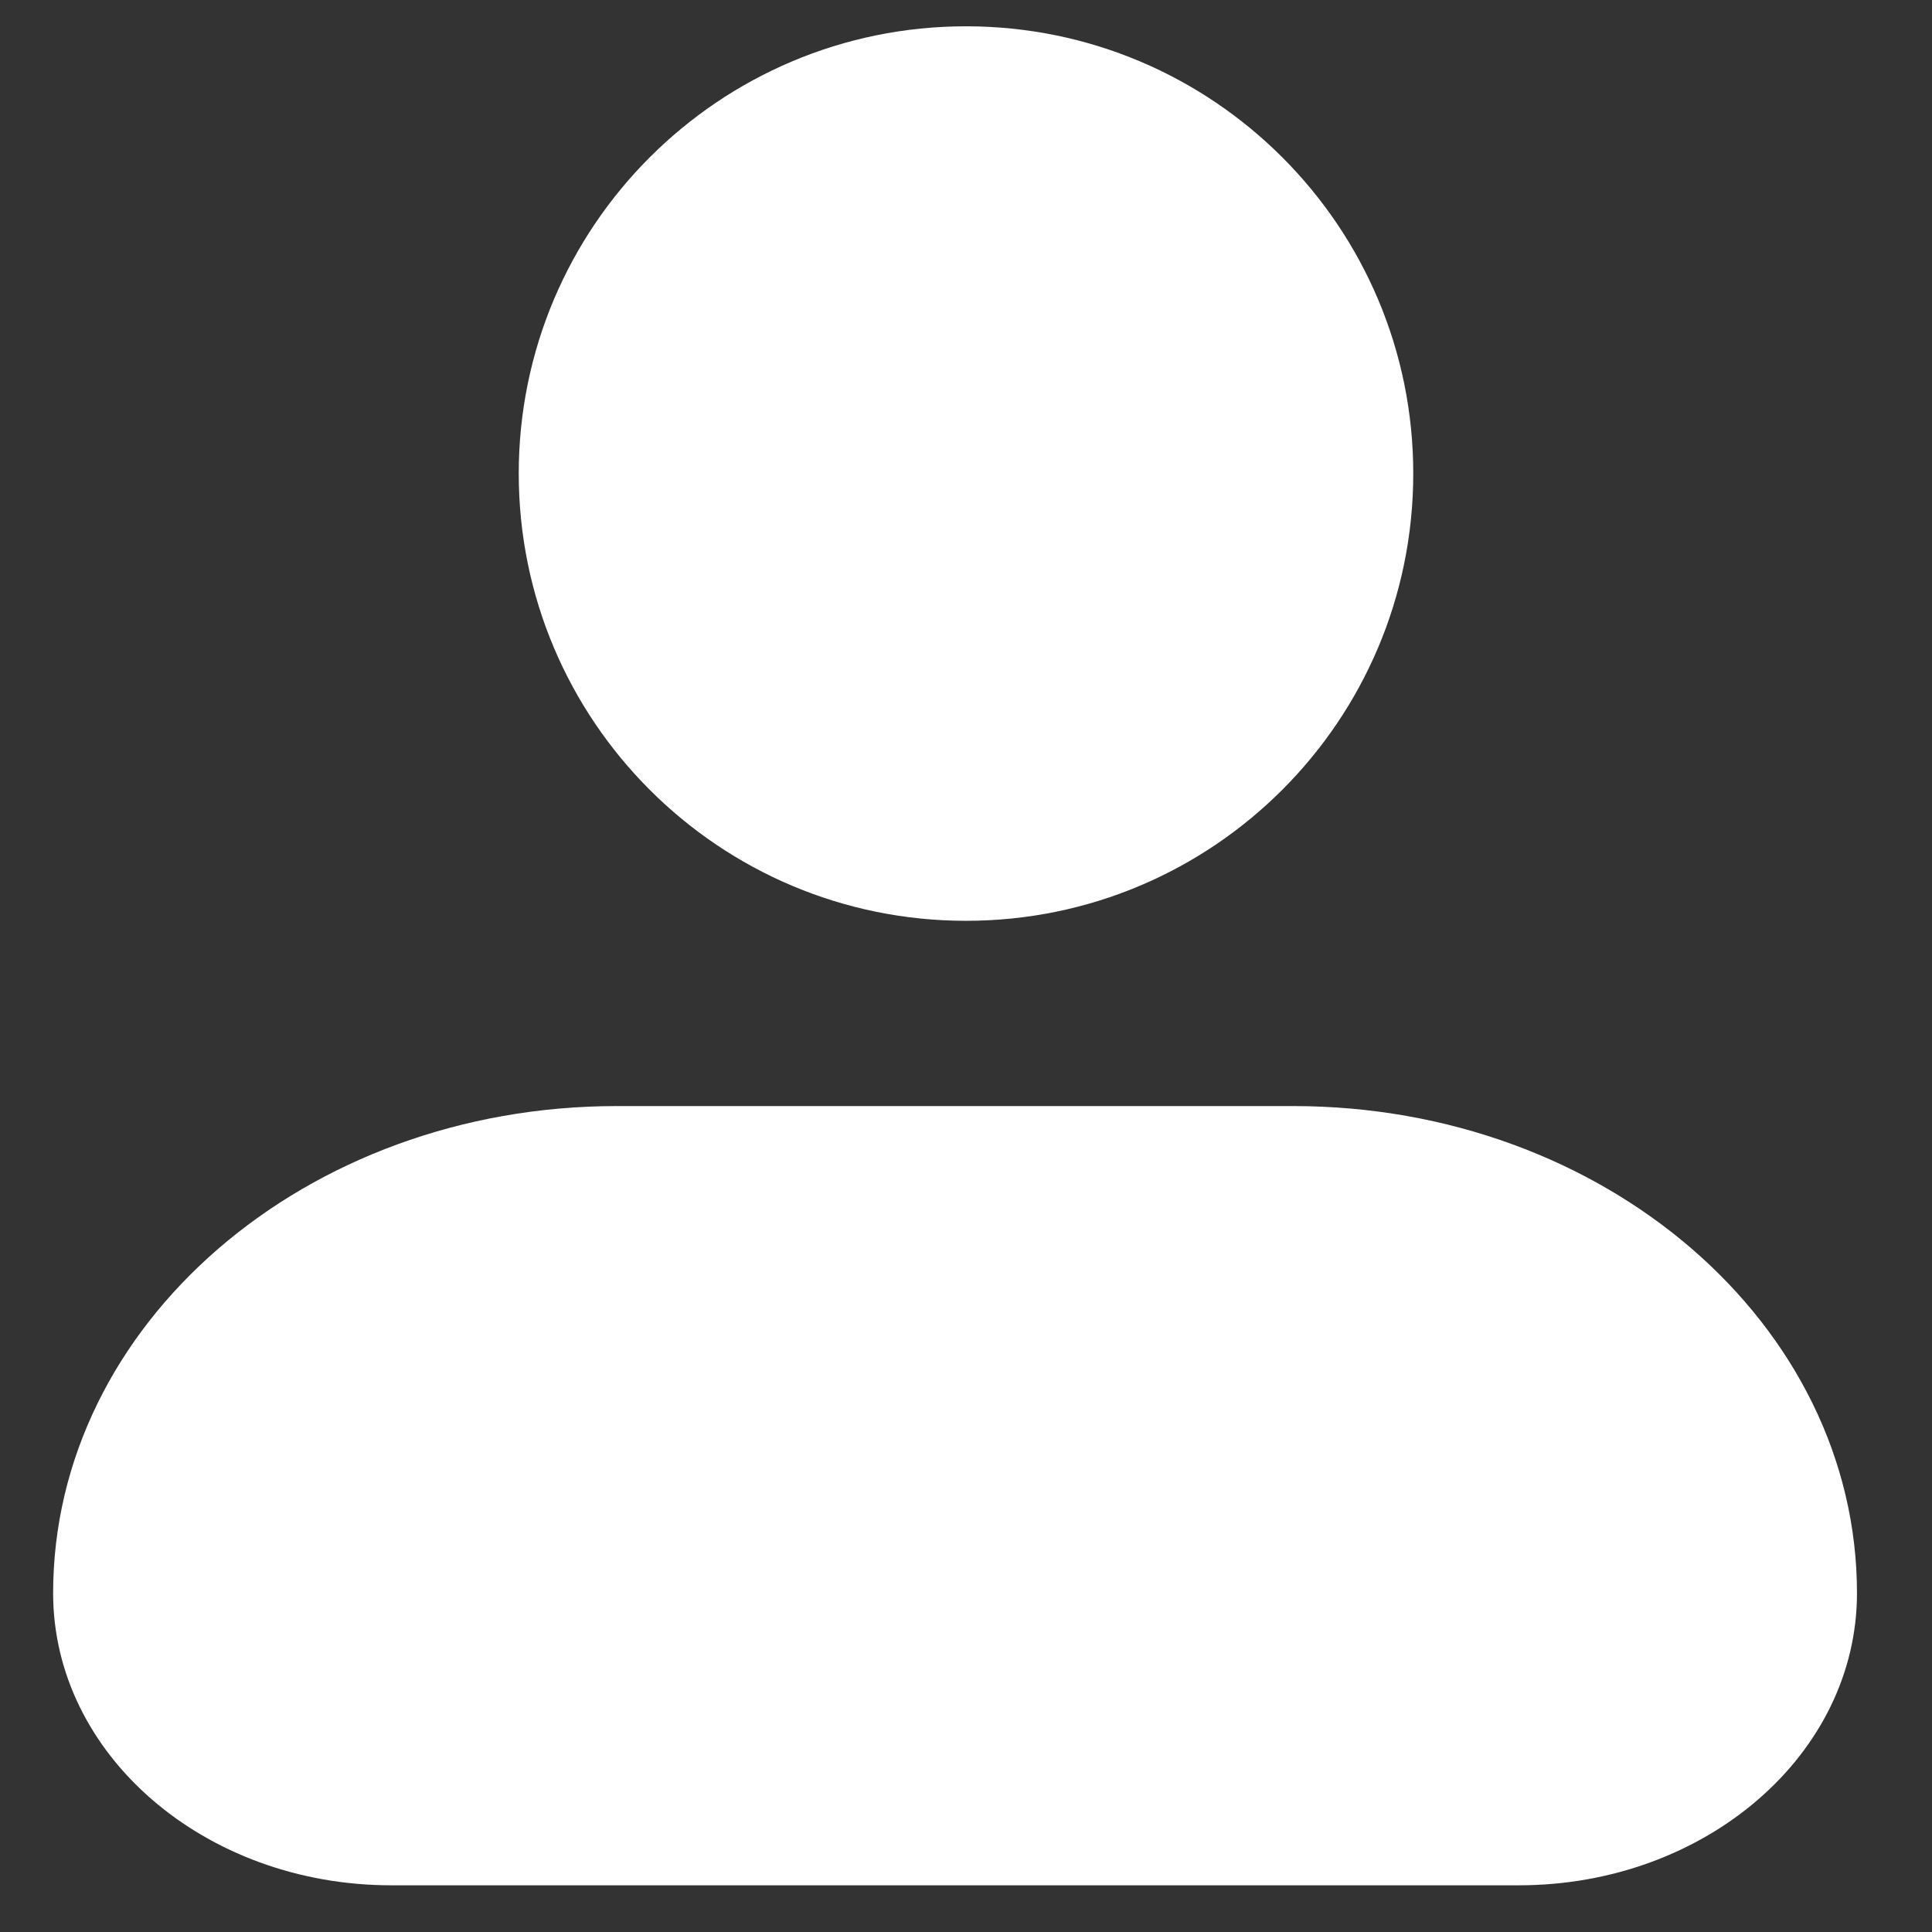 <?xml version="1.0" encoding="utf-8"?>
<!-- Generator: Adobe Illustrator 16.0.2, SVG Export Plug-In . SVG Version: 6.00 Build 0)  -->
<!DOCTYPE svg PUBLIC "-//W3C//DTD SVG 1.1//EN" "http://www.w3.org/Graphics/SVG/1.1/DTD/svg11.dtd">
<svg version="1.1" id="Layer_1" xmlns="http://www.w3.org/2000/svg" xmlns:xlink="http://www.w3.org/1999/xlink" x="0px" y="0px"
	 width="18px" height="18px" viewBox="0 0 18 18" enable-background="new 0 0 18 18" xml:space="preserve">
<rect x="0" y="0" width="18" height="18" fill="#333333" stroke="none"/>
<path fill="#FFFFFF" d="M5.746,10.305c-2.9,0-5.251,2.033-5.251,4.538c0,1.503,1.411,2.722,3.151,2.722h10.504
	c1.739,0,3.151-1.219,3.151-2.722c0-2.505-2.353-4.538-5.252-4.538H5.746z"/>
<path fill="#FFFFFF" d="M9,0.245c-2.301,0-4.167,1.866-4.167,4.167c0,2.302,1.866,4.167,4.167,4.167s4.167-1.865,4.167-4.167
	C13.167,2.11,11.301,0.245,9,0.245z"/>
</svg>
